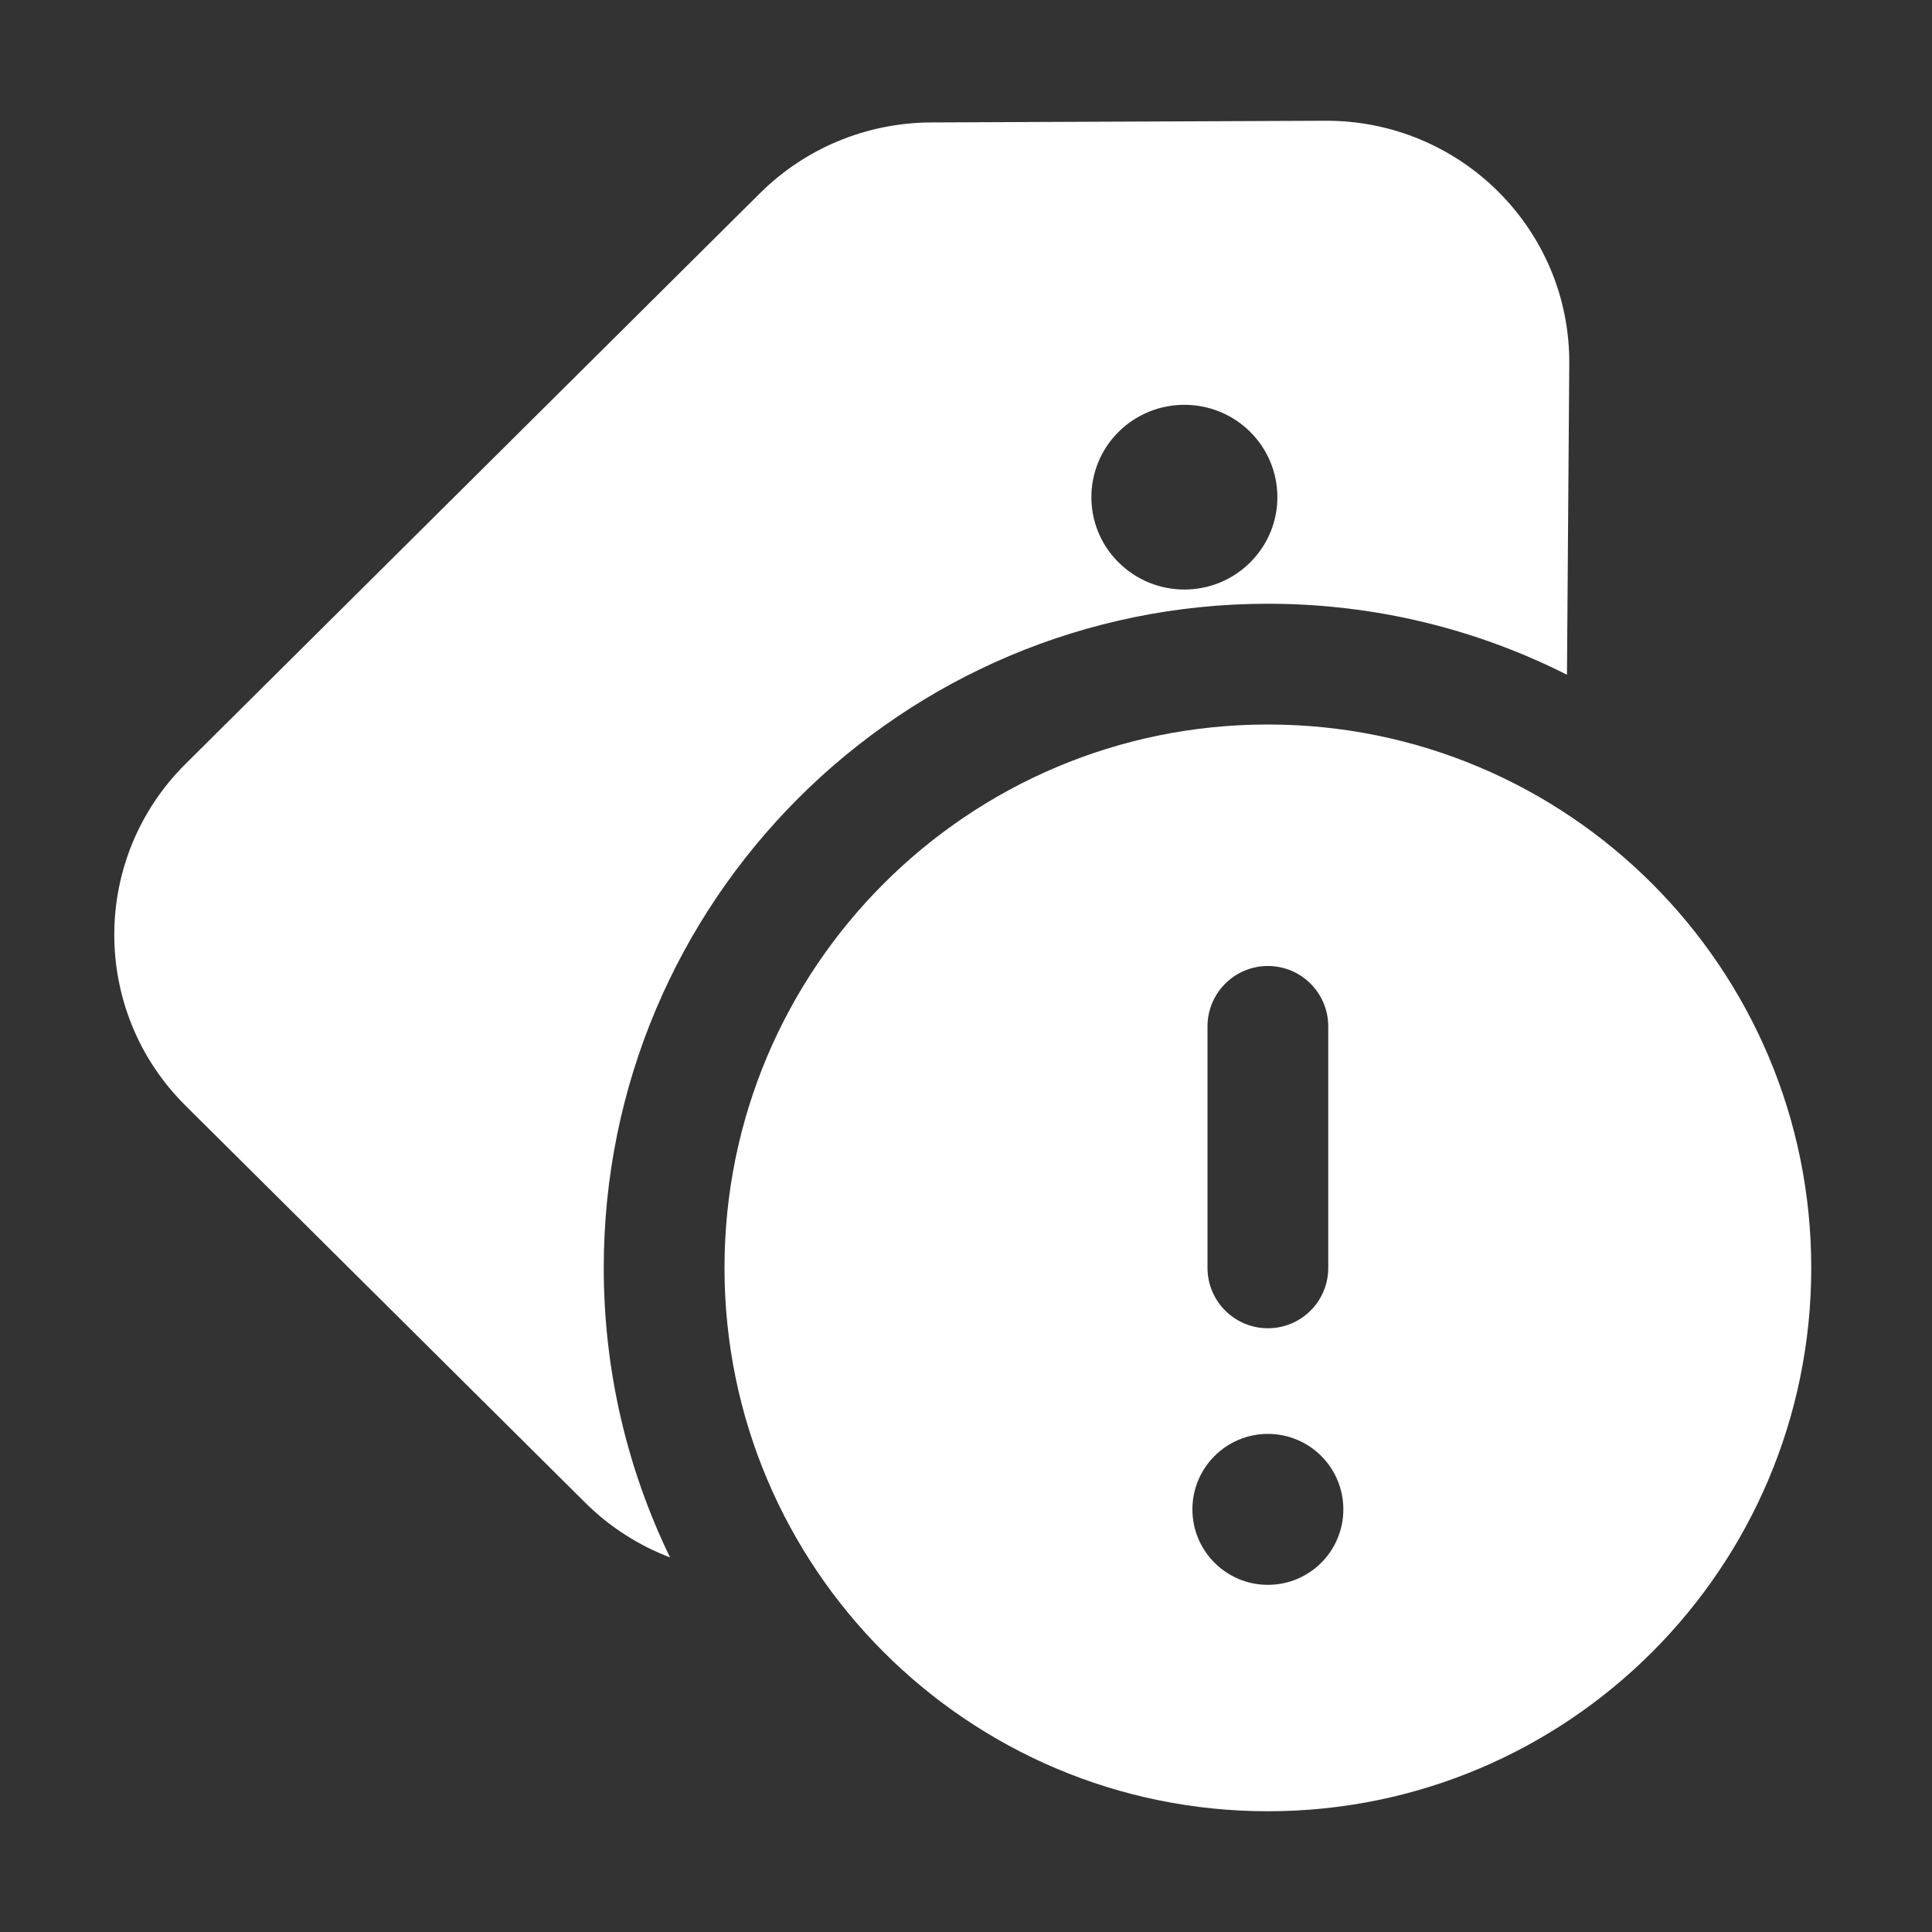 <svg width="16" height="16" viewBox="0 0 16 16" fill="none" xmlns="http://www.w3.org/2000/svg">
<rect x="0" y="0" width="16" height="16" fill="#333333" stroke="none"/>
<path d="M1.536 6.327L6.295 1.599C6.671 1.226 7.179 1.016 7.711 1.014L10.975 1C12.095 0.995 13.004 1.901 12.996 3.014L12.977 5.588C12.233 5.212 11.392 5 10.5 5C7.463 5 5 7.462 5 10.5C5 11.36 5.198 12.173 5.549 12.898C5.293 12.8 5.052 12.649 4.846 12.444L1.536 9.156C0.75 8.375 0.75 7.108 1.536 6.327ZM9.264 4.658C9.565 4.957 10.053 4.957 10.353 4.658C10.654 4.36 10.654 3.875 10.353 3.576C10.053 3.278 9.565 3.278 9.264 3.576C8.963 3.875 8.963 4.36 9.264 4.658ZM15 10.5C15 12.985 12.986 15 10.5 15C8.015 15 6 12.985 6 10.5C6 8.015 8.015 6 10.5 6C12.986 6 15 8.015 15 10.5ZM10.5 8C10.224 8 10 8.224 10 8.5V10.5C10 10.776 10.224 11 10.5 11C10.777 11 11 10.776 11 10.5V8.5C11 8.224 10.777 8 10.5 8ZM10.5 13.125C10.846 13.125 11.125 12.845 11.125 12.5C11.125 12.155 10.846 11.875 10.5 11.875C10.155 11.875 9.875 12.155 9.875 12.5C9.875 12.845 10.155 13.125 10.5 13.125Z" fill="#ffffff"/>
</svg>
